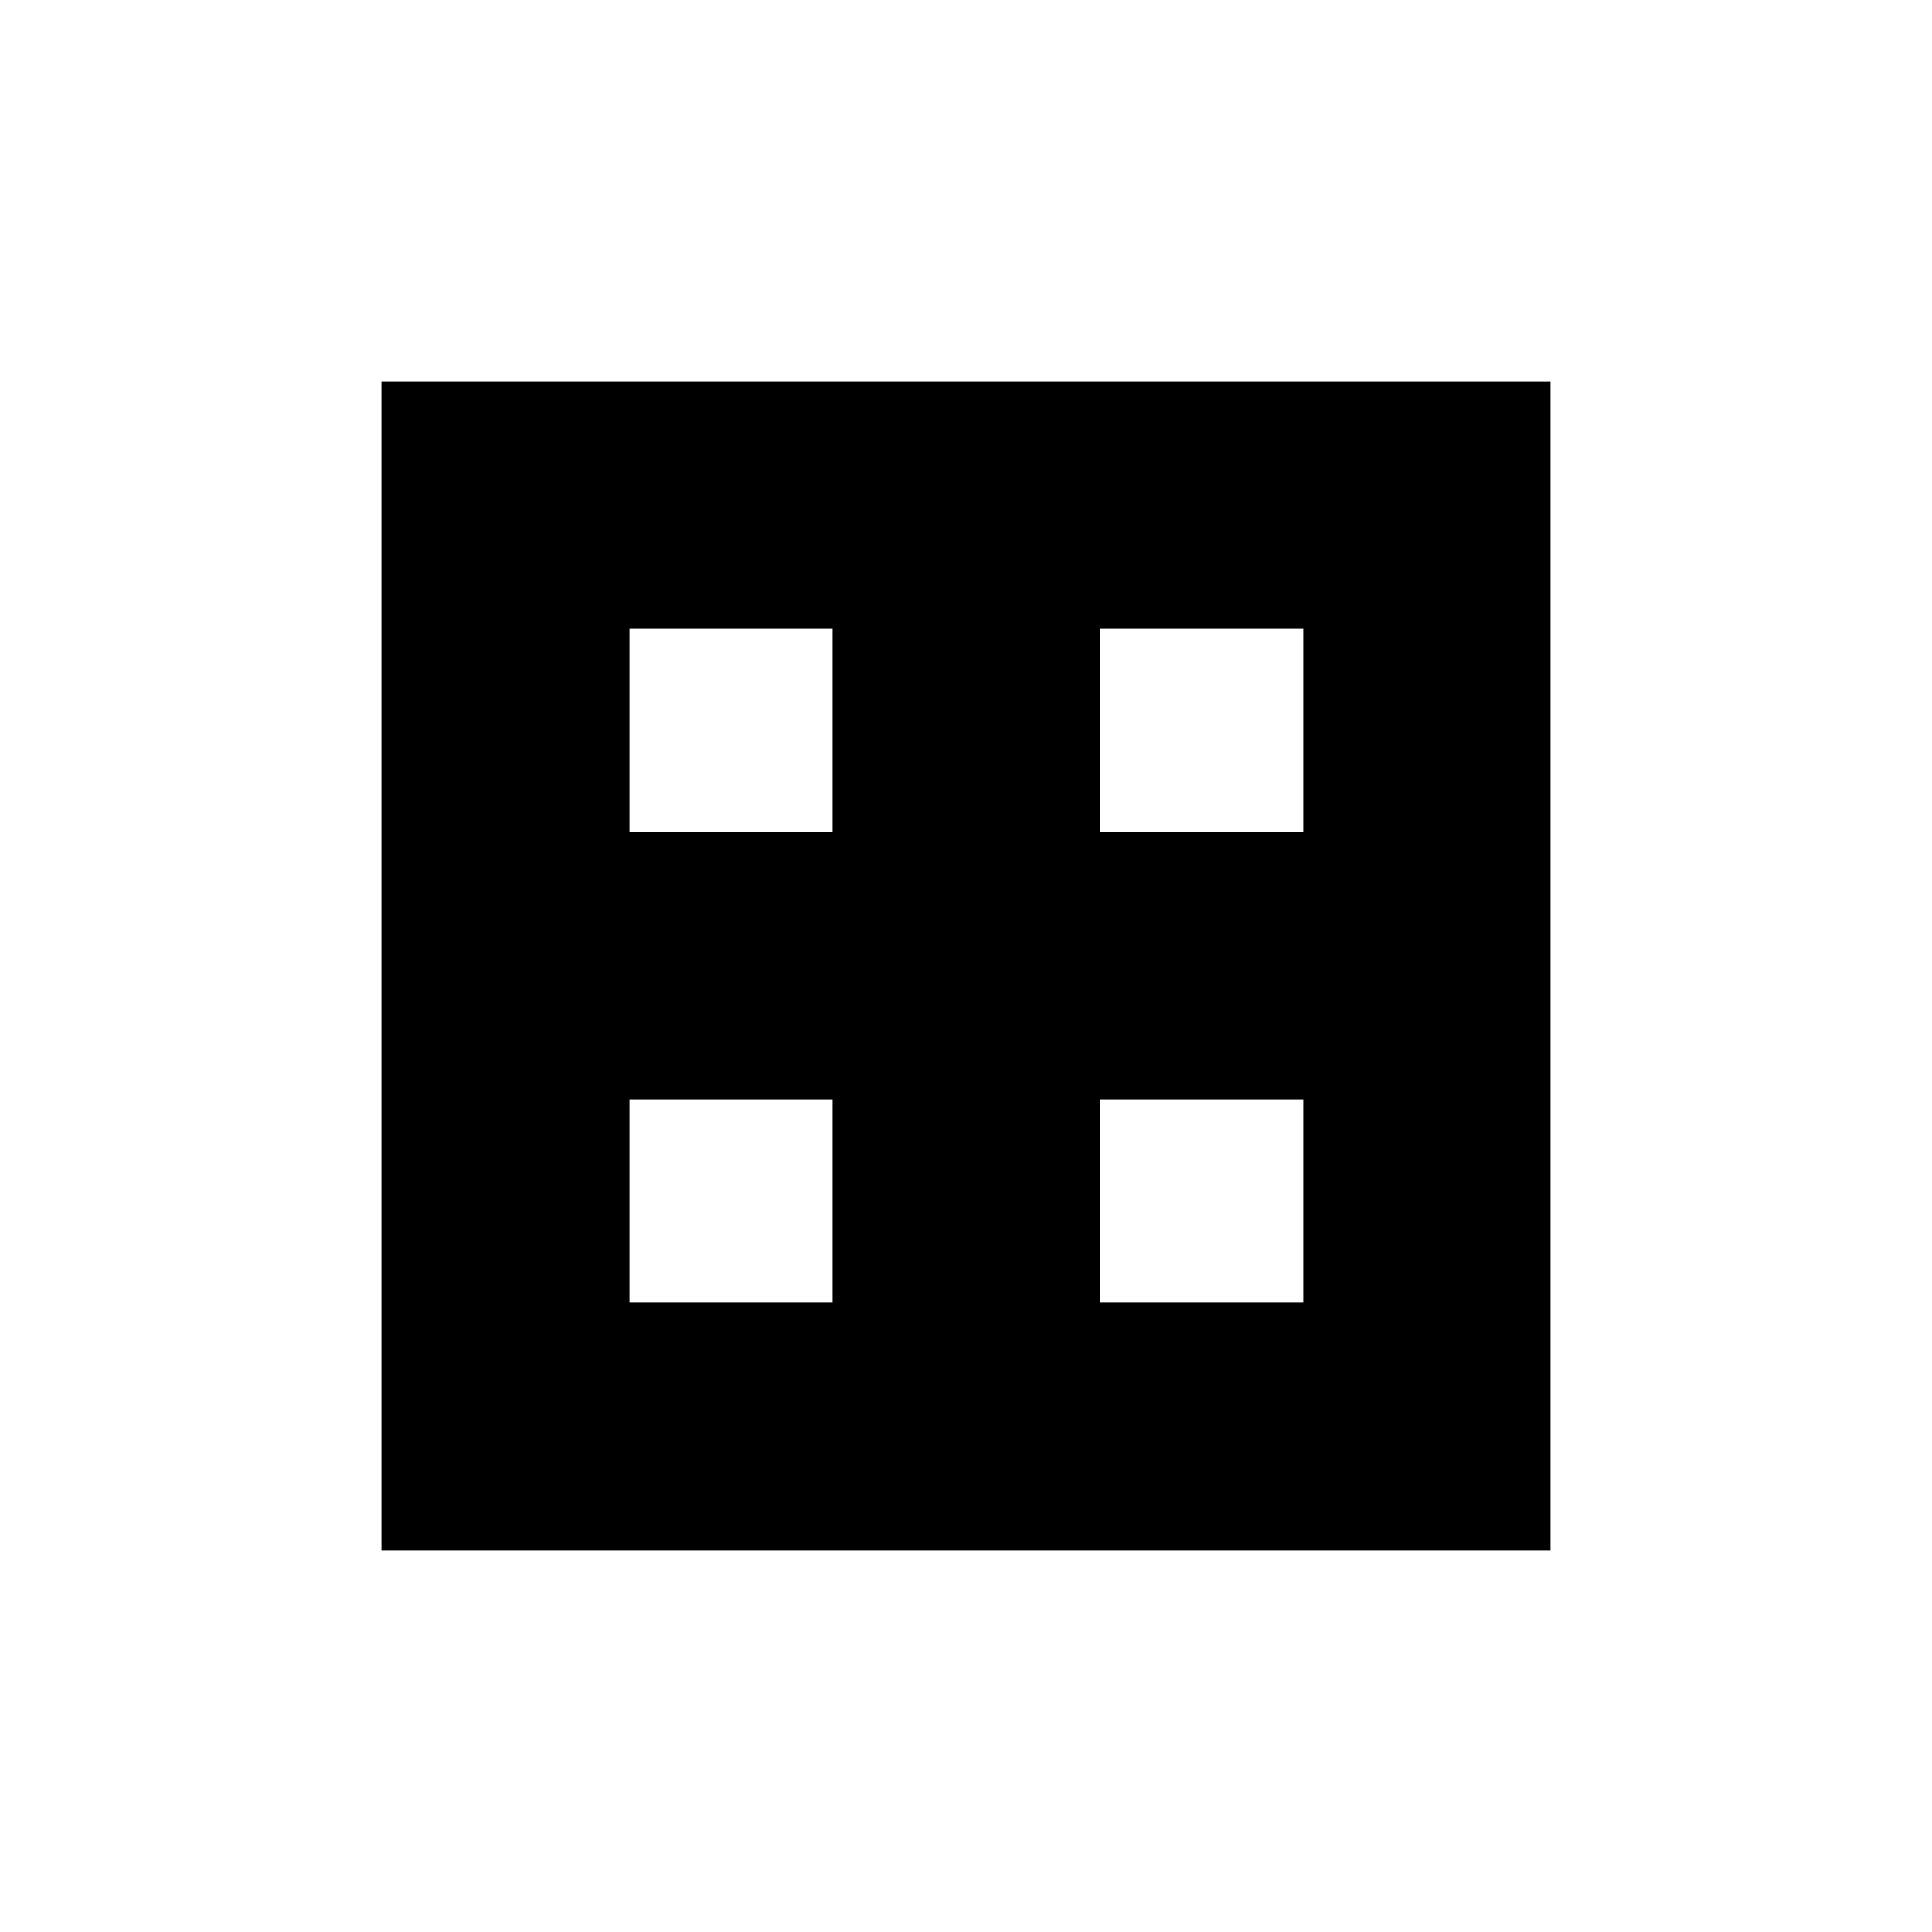 <svg xmlns="http://www.w3.org/2000/svg" height="20" viewBox="0 -960 960 960" width="20"><path d="M189.54-189.54v-580.92h580.92v580.92H189.54Zm123.27-357.11h100.92v-100.93H312.81v100.93Zm233.84 0h100.93v-100.93H546.65v100.93ZM312.81-312.81h100.92v-100.92H312.81v100.92Zm233.84 0h100.93v-100.92H546.65v100.92Z"/></svg>